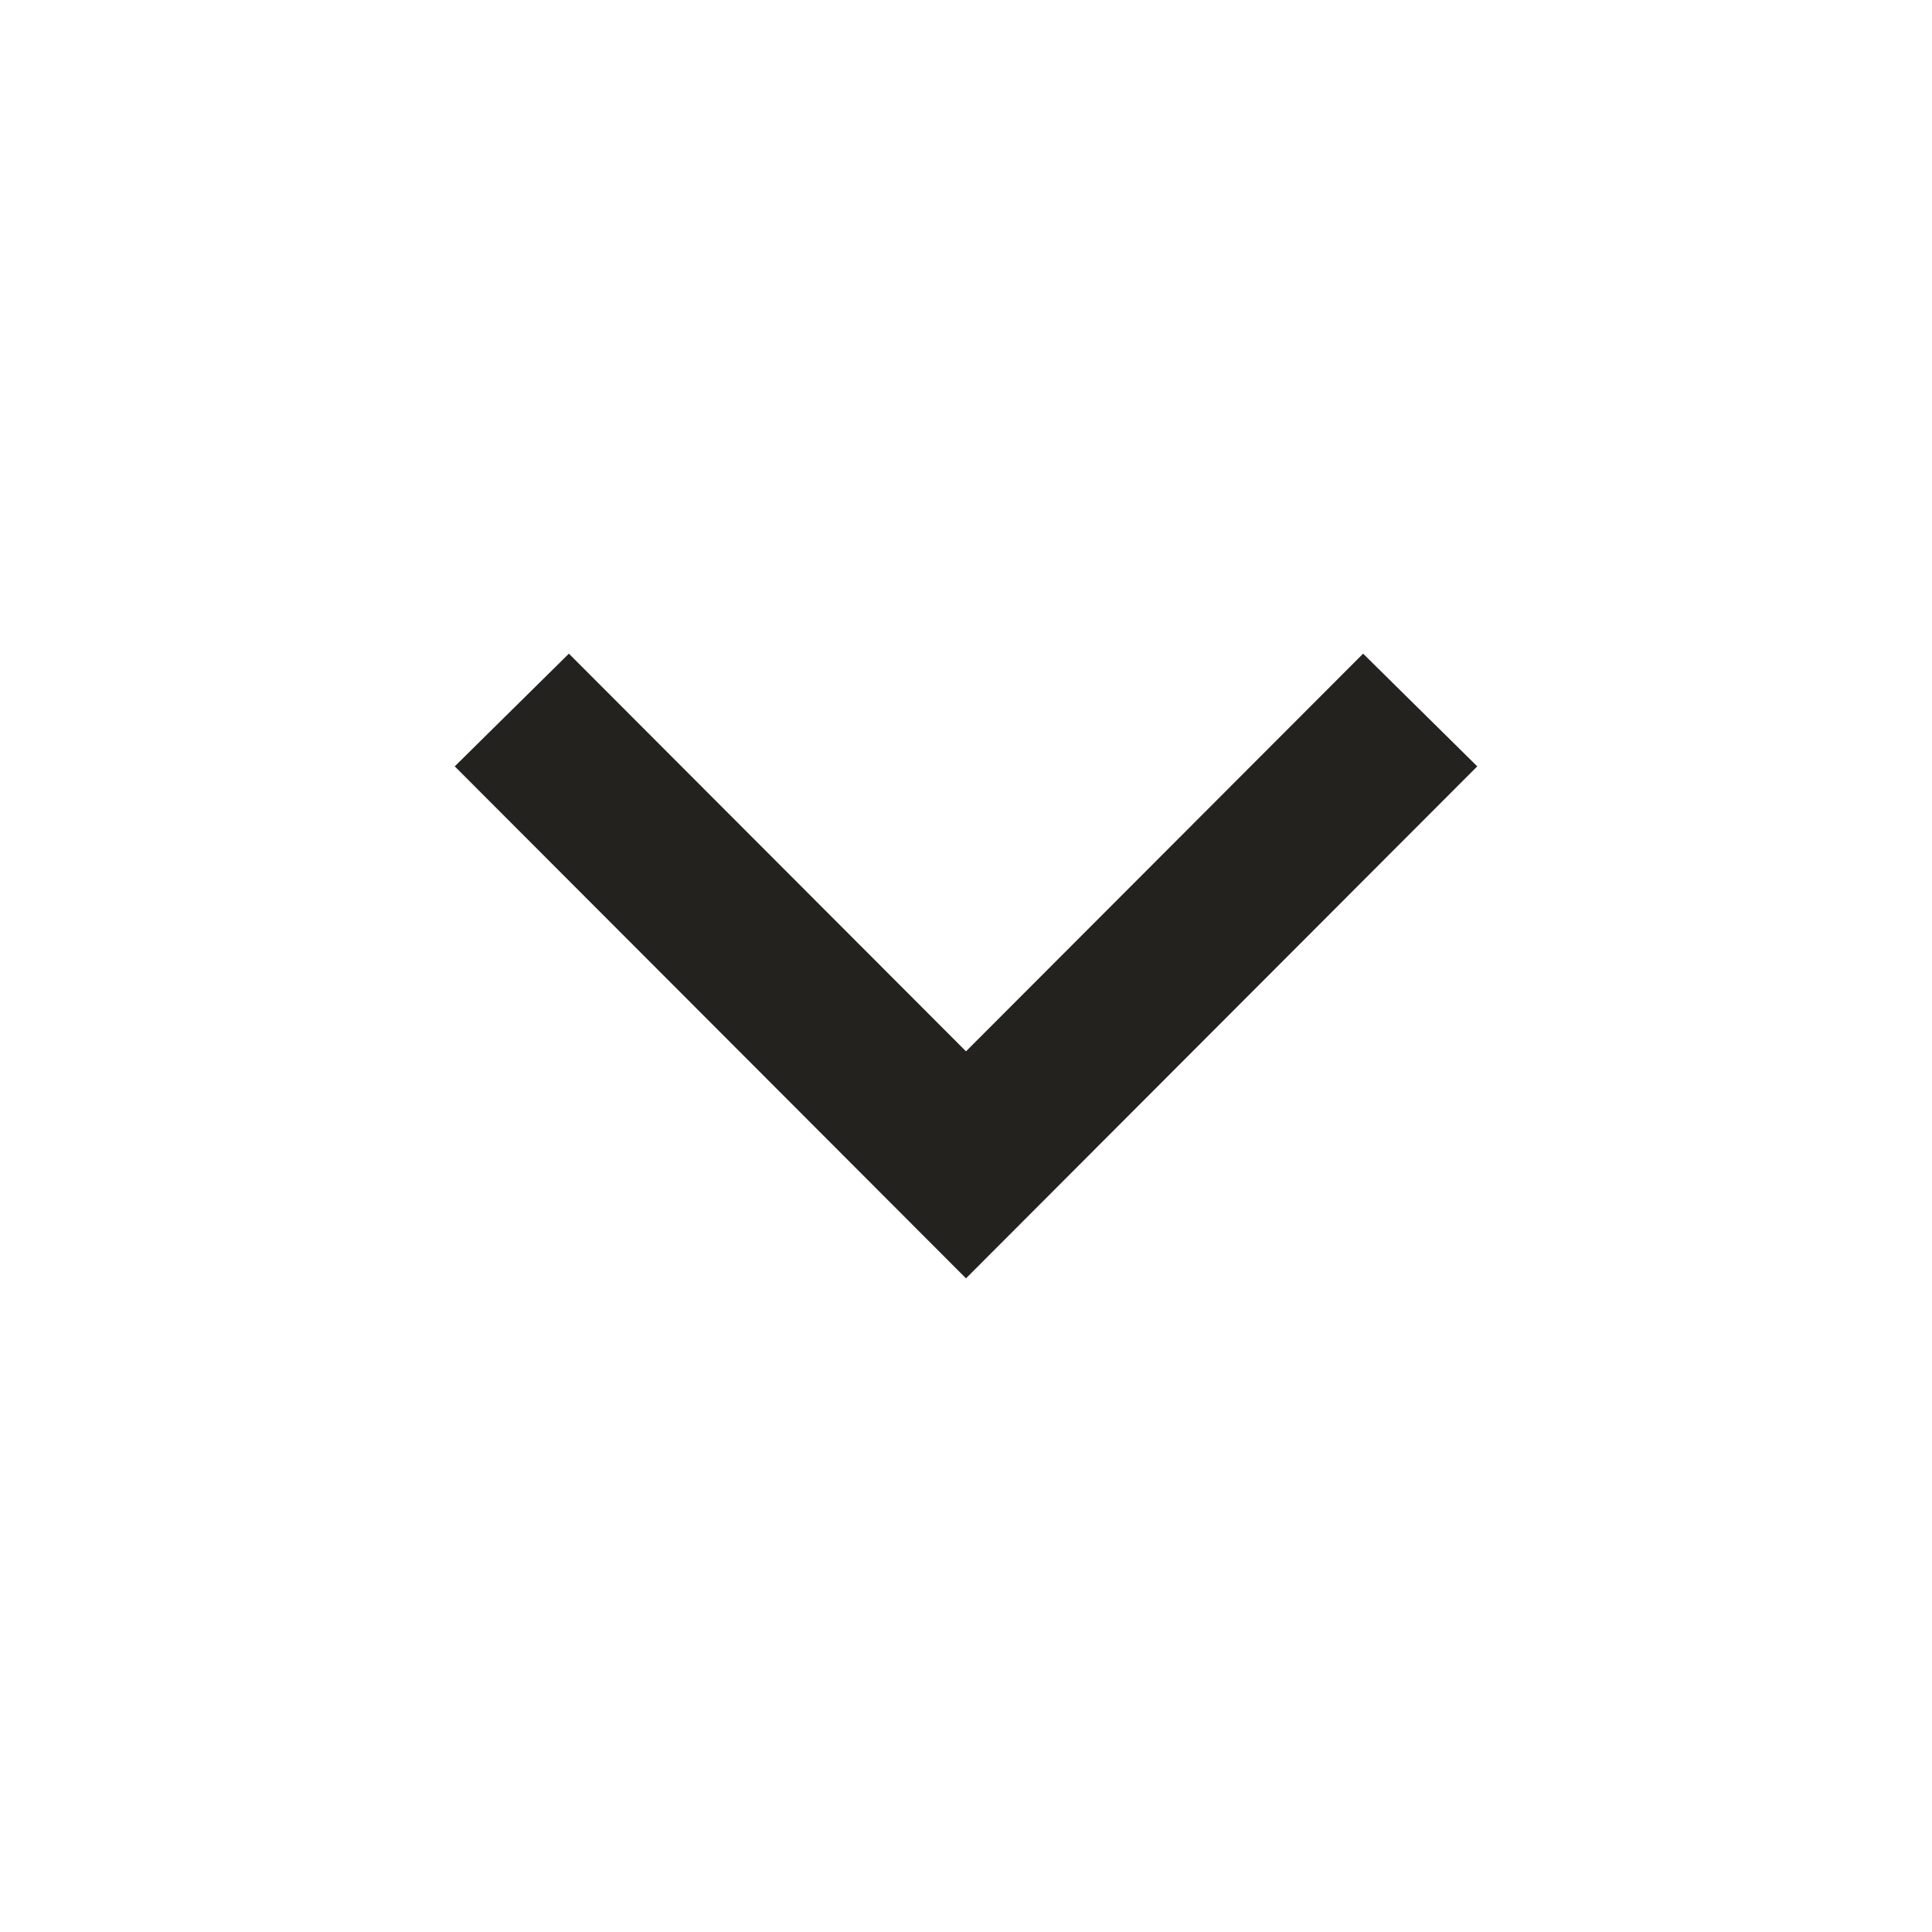 <svg width="24" height="24" viewBox="0 0 24 24" fill="none" xmlns="http://www.w3.org/2000/svg">
<path d="M12 13.06L16.933 8.12L18.351 9.52L12 15.88L5.649 9.52L7.067 8.12L12 13.06Z" fill="#24221E"/>
</svg>
